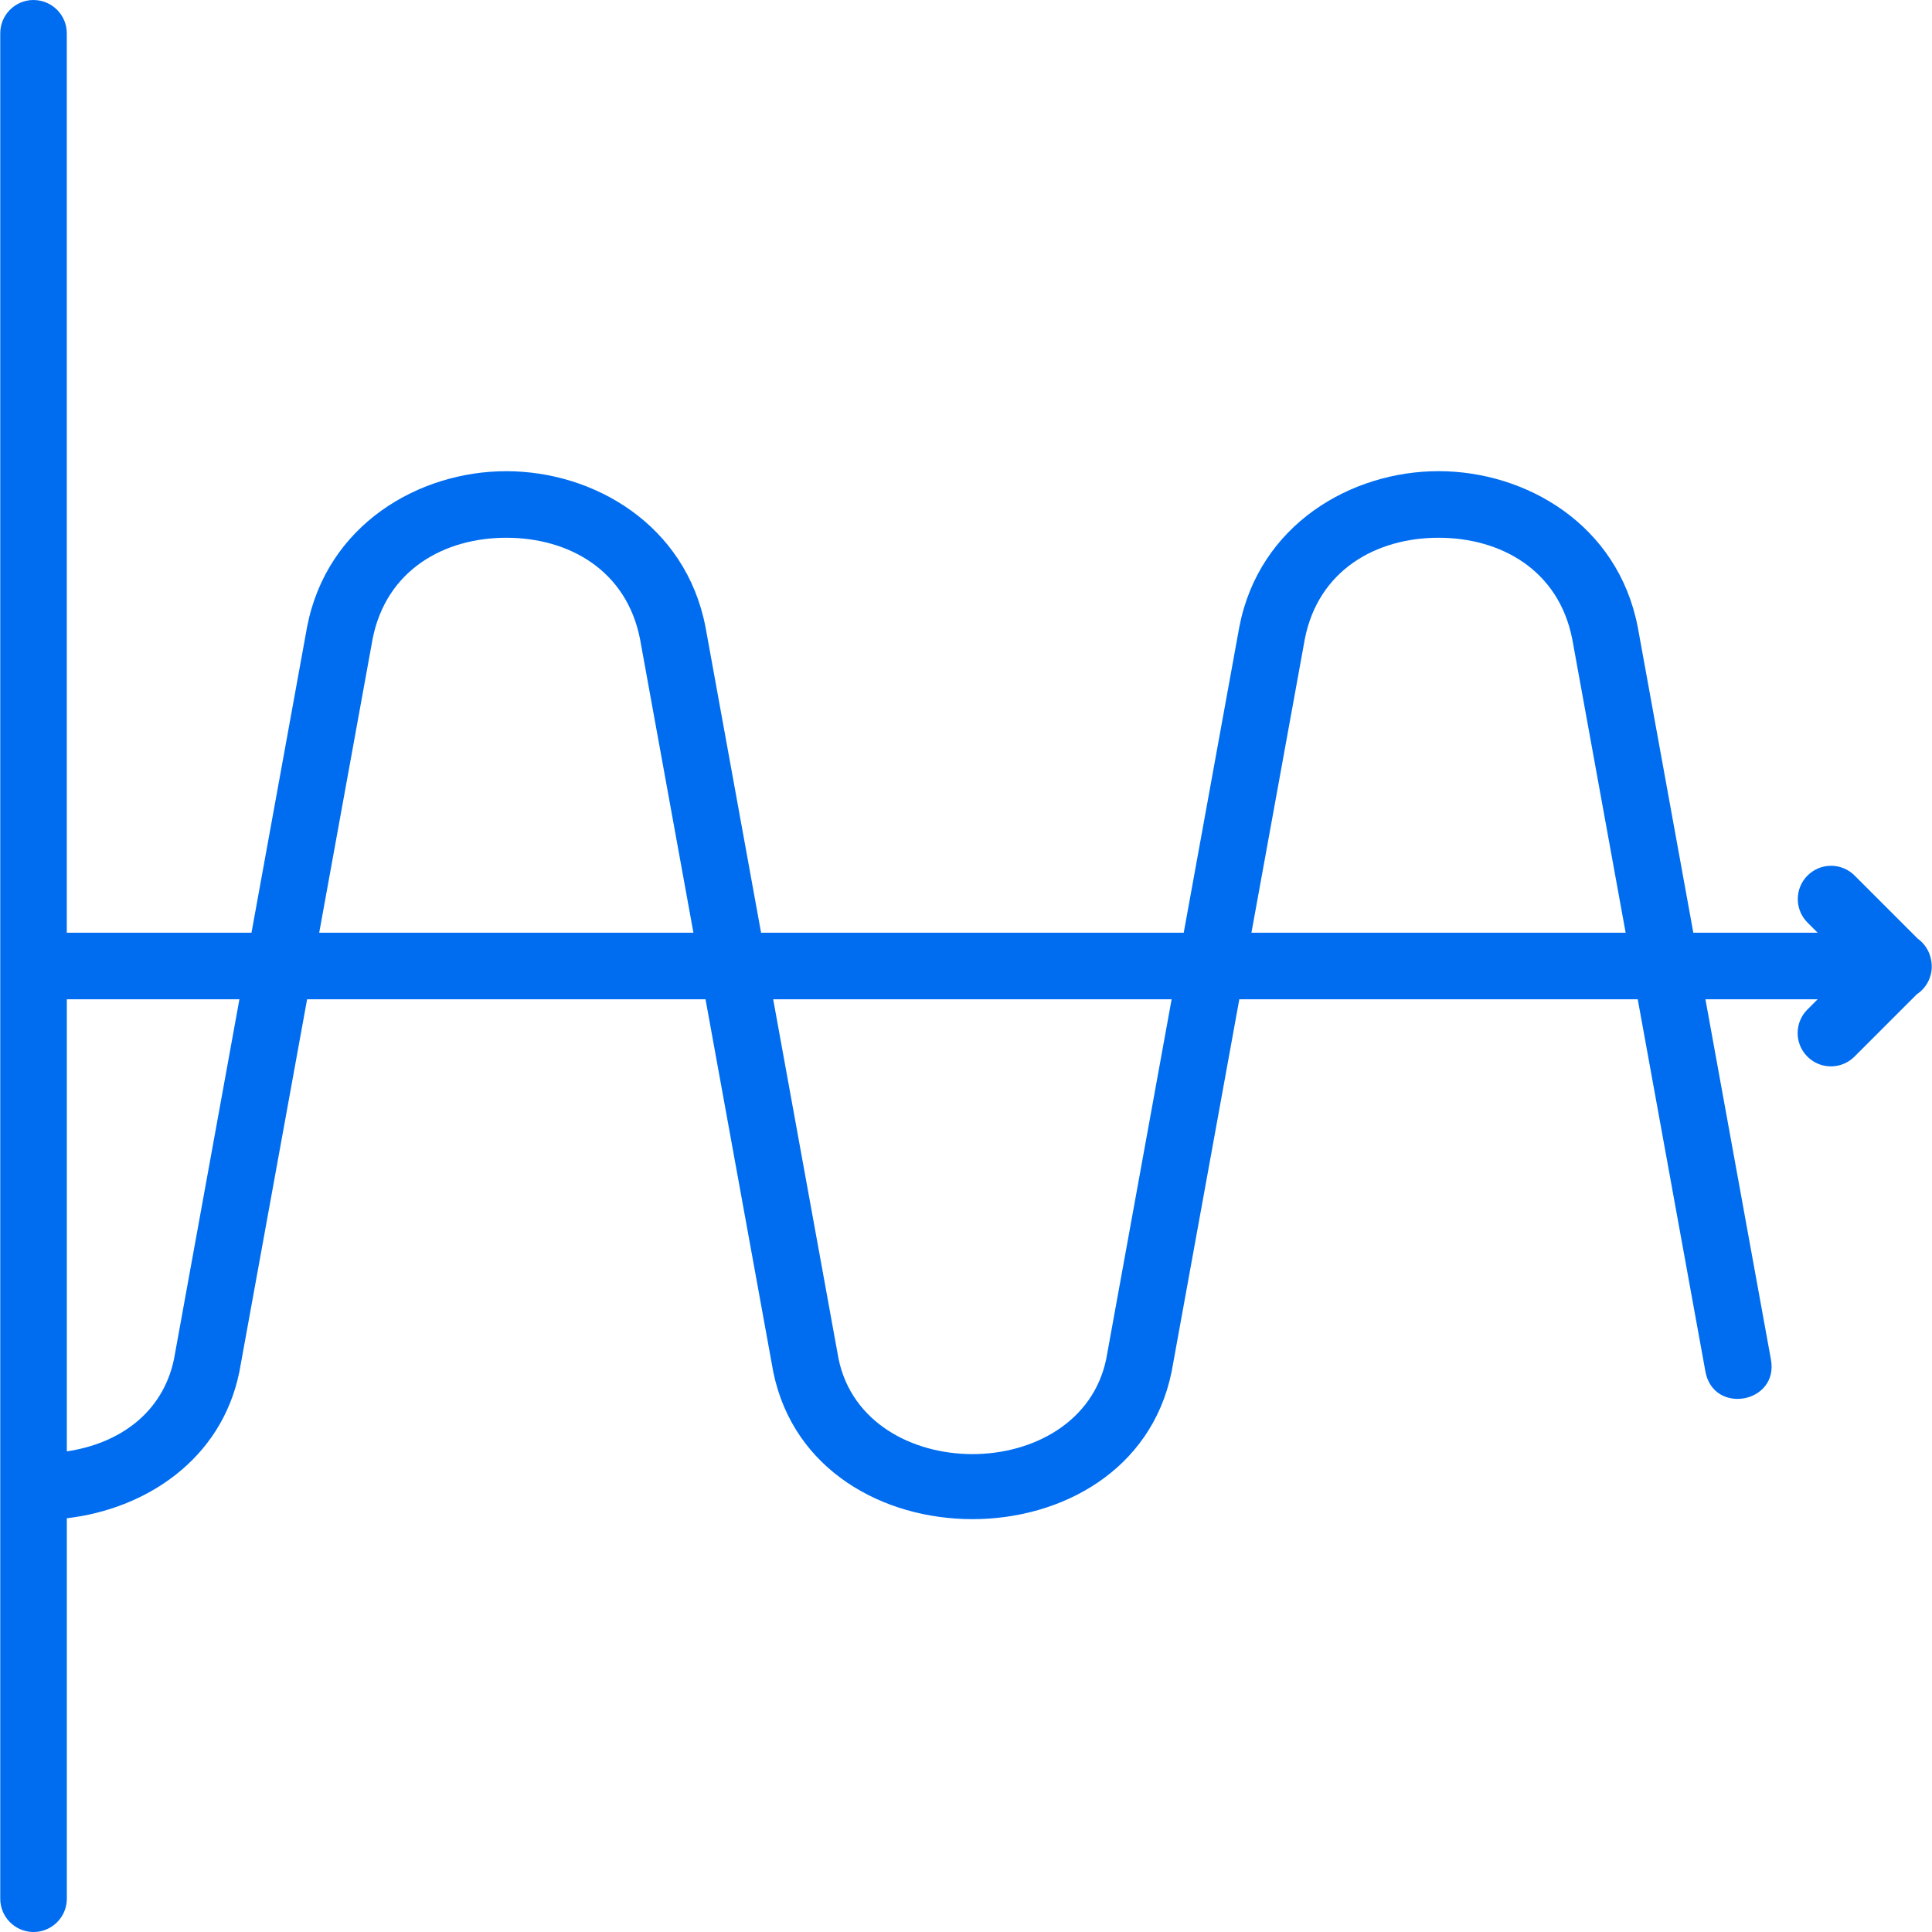 <?xml version="1.0" encoding="iso-8859-1"?>
<!-- Generator: Adobe Illustrator 18.1.1, SVG Export Plug-In . SVG Version: 6.00 Build 0)  -->
<svg xmlns="http://www.w3.org/2000/svg" xmlns:xlink="http://www.w3.org/1999/xlink" version="1.1" id="Capa_1" x="0px" y="0px" viewBox="0 0 290.142 290.142" style="enable-background:new 0 0 290.142 290.142;" xml:space="preserve" width="512px" height="512px">
<path color-rendering="auto" image-rendering="auto" shape-rendering="auto" color-interpolation="sRGB" d="M4.961,0  C2.202,0.042-0.002,2.311,0.037,5.07v280c-0.039,2.761,2.168,5.032,4.929,5.071c2.761,0.039,5.032-2.168,5.071-4.929  c0.001-0.047,0.001-0.094,0-0.141v-57.065c11.751-1.365,23.175-8.717,25.897-21.926c0.01-0.038,0.016-0.077,0.023-0.115  l10.162-55.894h59.834l10.162,55.895c0.01,0.039,0.014,0.077,0.023,0.115c6.07,29.414,53.732,29.415,59.793,0  c0.01-0.038,0.017-0.077,0.025-0.115l10.16-55.895h59.834l10.162,55.895c1.193,6.56,11.034,4.771,9.842-1.789l-9.838-54.105h16.85  l-1.465,1.465c-1.992,1.913-2.057,5.078-0.144,7.07s5.078,2.057,7.07,0.144c0.049-0.047,0.097-0.095,0.144-0.144l9.289-9.289  c1.694-1.118,2.543-3.15,2.15-5.141c-0.223-1.294-0.946-2.449-2.014-3.215l-9.426-9.426c-0.942-0.969-2.236-1.516-3.588-1.516  c-2.762,0.002-4.999,2.242-4.997,5.004c0.001,1.35,0.547,2.641,1.515,3.582l1.465,1.465h-18.668l-8.344-45.895  c0-0.019-0.012-0.038-0.014-0.057c-2.973-15.325-16.749-23.361-29.906-23.361s-26.932,8.035-29.91,23.359  c0,0.02-0.01,0.039-0.012,0.059l-8.344,45.895h-63.473l-8.344-45.891c0-0.019-0.01-0.038-0.012-0.057  c-2.973-15.325-16.749-23.361-29.906-23.361S49.1,78.796,46.123,94.121c0,0.02-0.01,0.039-0.012,0.059l-8.344,45.895H10.031v-135  c0.039-2.761-2.168-5.031-4.93-5.07c-0.049-0.001-0.098-0.001-0.147,0L4.961,0z M76.037,80.758c9.34,0,18.061,4.837,20.088,15.256  l8.01,44.057H47.937l8.008-44.047v-0.01C57.975,85.594,66.698,80.758,76.037,80.758L76.037,80.758z M216.035,80.758  c9.34,0,18.061,4.837,20.088,15.256l8.01,44.057h-56.197l8.008-44.047v-0.01C197.973,85.594,206.696,80.758,216.035,80.758  L216.035,80.758z M10.037,150.07h25.918l-9.82,54.01c-1.691,8.16-8.301,12.734-16.098,13.881  C10.037,217.961,10.037,150.07,10.037,150.07z M116.115,150.07h59.836l-9.82,54.014c-3.951,19.053-36.24,19.052-40.195,0  C125.935,204.084,116.115,150.07,116.115,150.07z" fill="#006DF0"/>
<g>
</g>
<g>
</g>
<g>
</g>
<g>
</g>
<g>
</g>
<g>
</g>
<g>
</g>
<g>
</g>
<g>
</g>
<g>
</g>
<g>
</g>
<g>
</g>
<g>
</g>
<g>
</g>
<g>
</g>
</svg>
